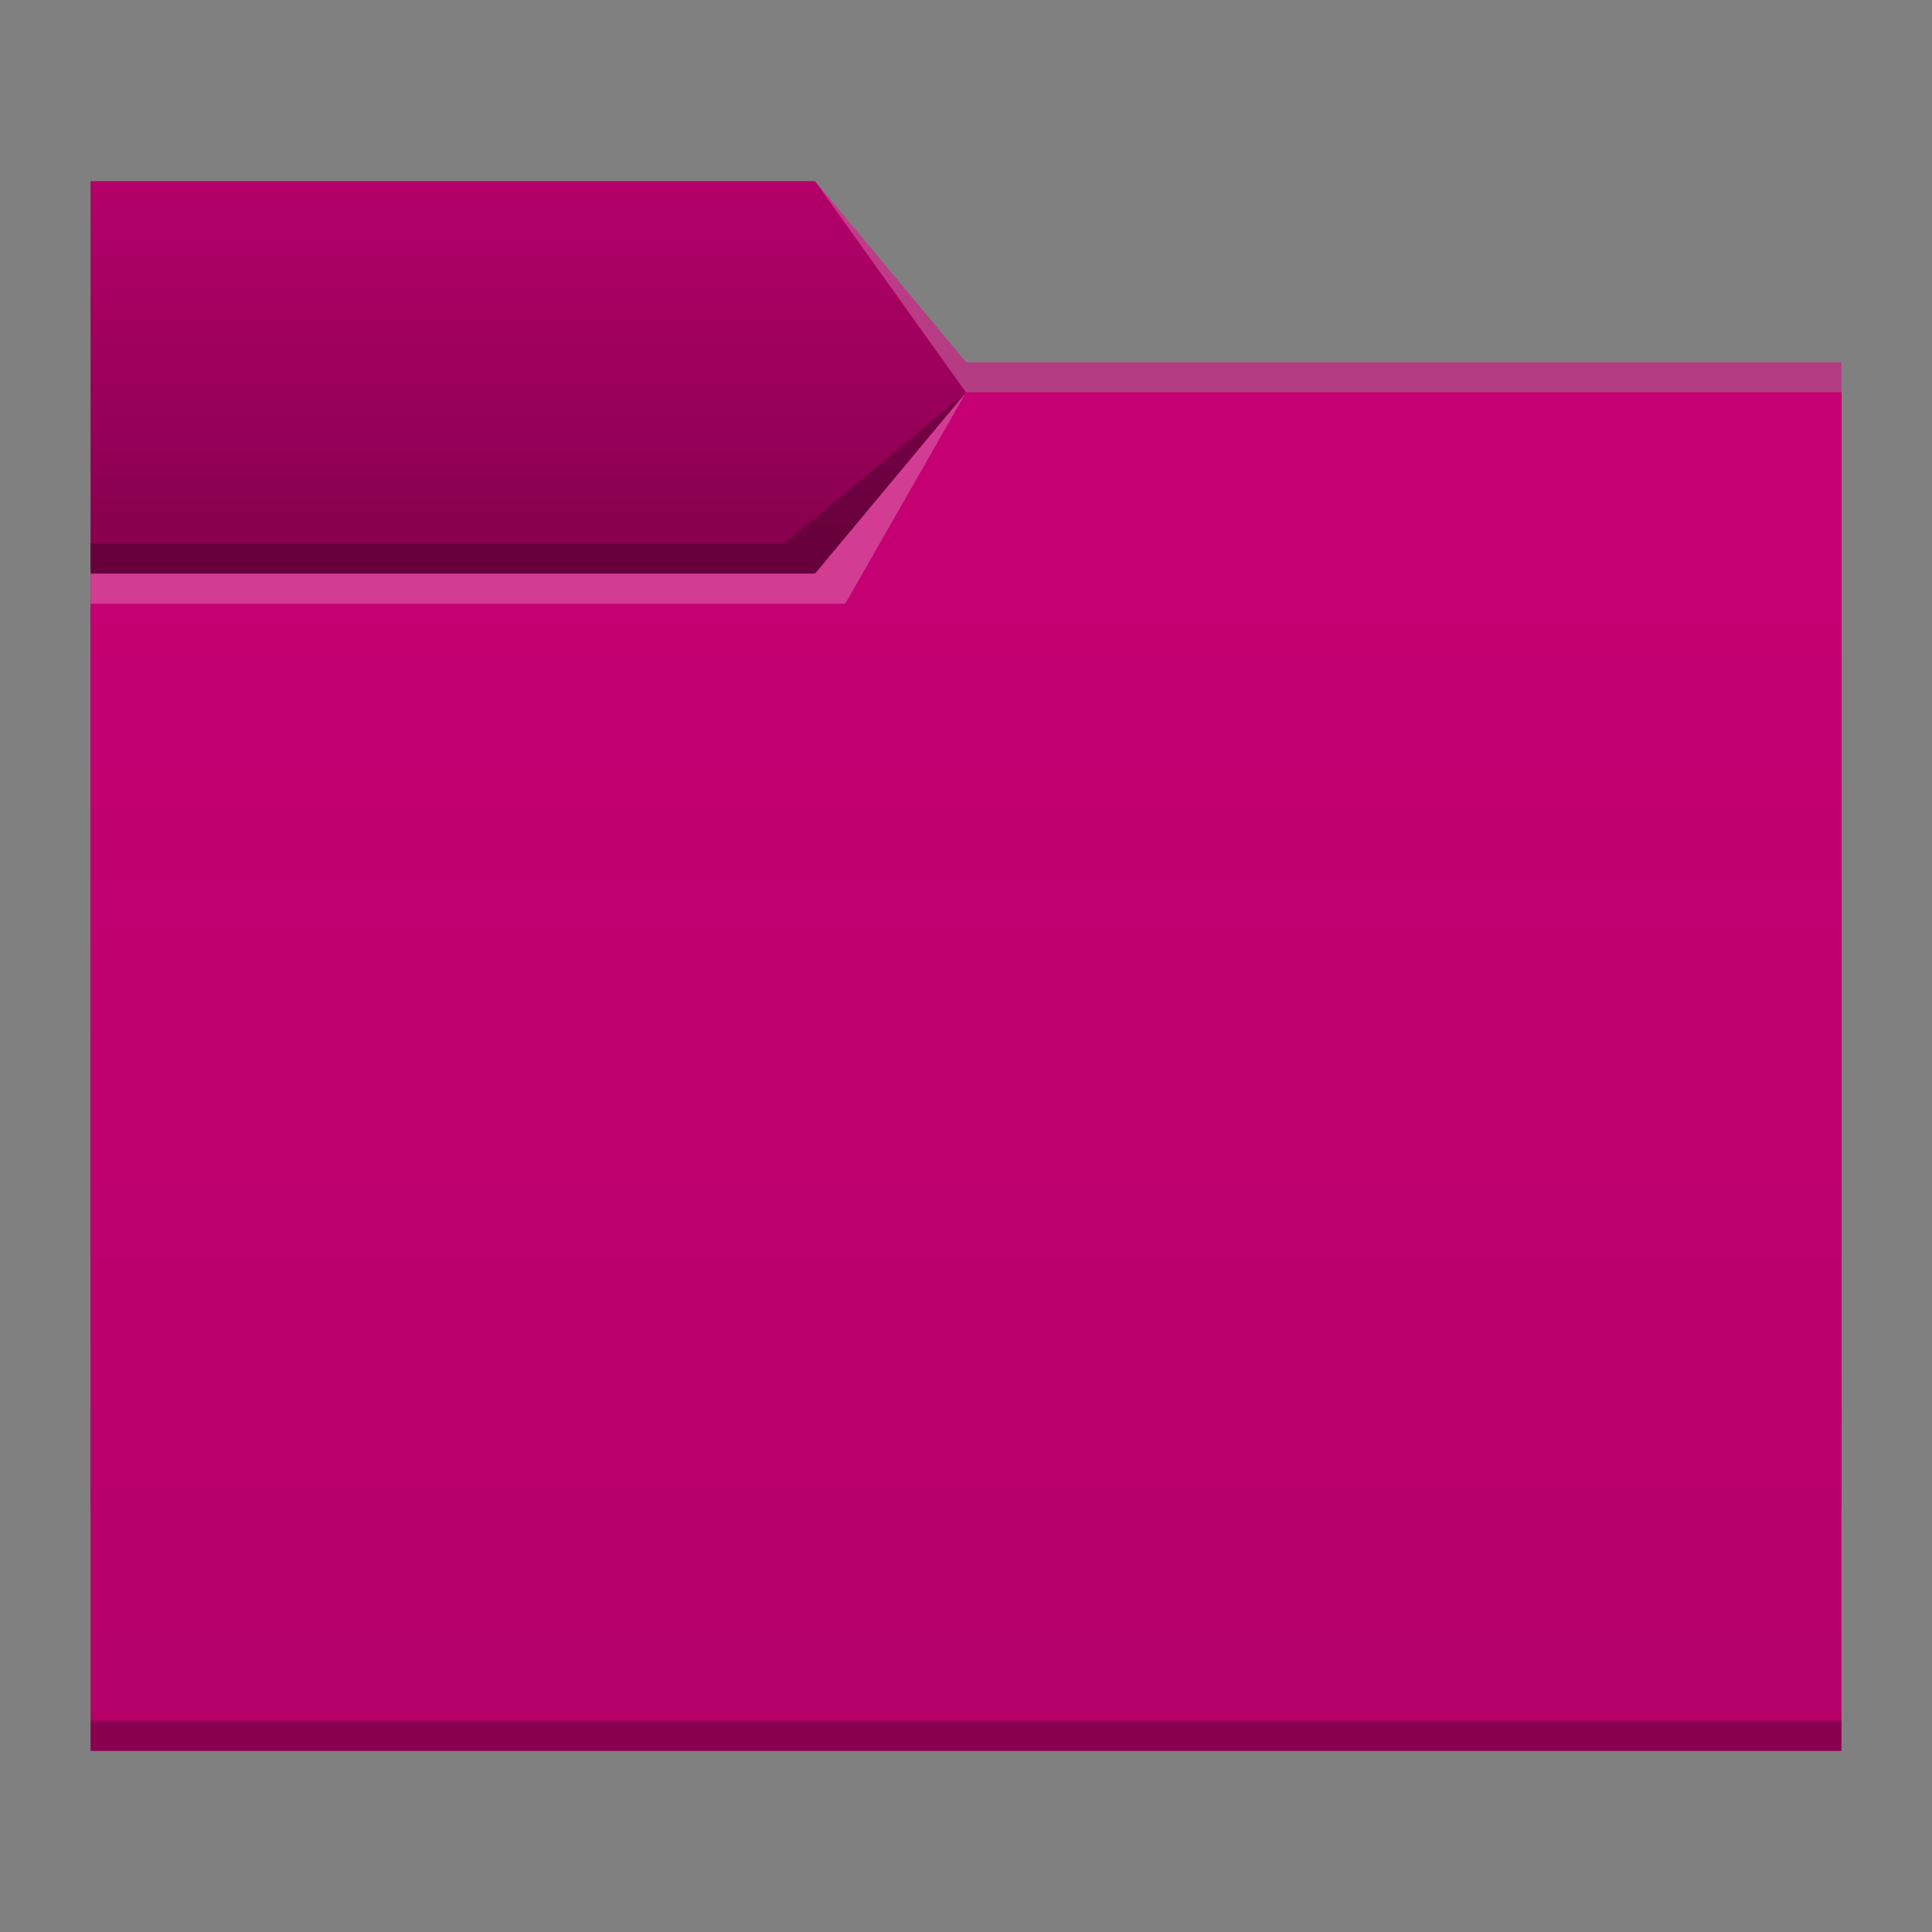 <?xml version="1.0" encoding="UTF-8" standalone="no"?>
<!-- Created with Inkscape (http://www.inkscape.org/) -->

<svg
   xmlns:dc="http://purl.org/dc/elements/1.1/"
   xmlns:cc="http://creativecommons.org/ns#"
   xmlns:rdf="http://www.w3.org/1999/02/22-rdf-syntax-ns#"
   xmlns:svg="http://www.w3.org/2000/svg"
   xmlns="http://www.w3.org/2000/svg"
   xmlns:xlink="http://www.w3.org/1999/xlink"
   xmlns:sodipodi="http://sodipodi.sourceforge.net/DTD/sodipodi-0.dtd"
   xmlns:inkscape="http://www.inkscape.org/namespaces/inkscape"
   width="64"
   version="1.1"
   height="64"
   id="svg2"
   inkscape:version="0.92.0 r"
   sodipodi:docname="folder-magenta.svg">
  <rect width="100%" height="100%" fill="#808080" stroke="none"/>
  <sodipodi:namedview
     pagecolor="#ffffff"
     bordercolor="#666666"
     borderopacity="1"
     objecttolerance="10"
     gridtolerance="10"
     guidetolerance="10"
     inkscape:pageopacity="0"
     inkscape:pageshadow="2"
     inkscape:window-width="1920"
     inkscape:window-height="1011"
     id="namedview17"
     showgrid="true"
     inkscape:zoom="14.75"
     inkscape:cx="5.1238461"
     inkscape:cy="46.782306"
     inkscape:window-x="0"
     inkscape:window-y="0"
     inkscape:window-maximized="1"
     inkscape:current-layer="layer1">
    <inkscape:grid
       type="xygrid"
       id="grid827" />
  </sodipodi:namedview>
  <defs
     id="defs5455">
    <linearGradient
       inkscape:collect="always"
       id="linearGradient833">
      <stop
         style="stop-color:#87004f;stop-opacity:1;"
         offset="0"
         id="stop829" />
      <stop
         style="stop-color:#b4006a;stop-opacity:1"
         offset="1"
         id="stop831" />
    </linearGradient>
    <linearGradient
       id="linearGradient4194">
      <stop
         style="stop-color:#b5006a"
         id="stop4196" />
      <stop
         offset="1"
         style="stop-color:#c70073"
         id="stop4198" />
    </linearGradient>
    <linearGradient
       inkscape:collect="always"
       xlink:href="#linearGradient4194"
       id="linearGradient4182"
       x1="429.571"
       y1="541.798"
       x2="429.571"
       y2="496.798"
       gradientUnits="userSpaceOnUse" />
    <linearGradient
       inkscape:collect="always"
       xlink:href="#linearGradient833"
       id="linearGradient835"
       x1="414.571"
       y1="501.798"
       x2="414.571"
       y2="489.798"
       gradientUnits="userSpaceOnUse" />
  </defs>
  <g
     inkscape:label="Capa 1"
     inkscape:groupmode="layer"
     id="layer1"
     transform="matrix(1 0 0 1 -384.571 -483.798)">
    <g
       transform="translate(-5e-6,-5e-5)"
       id="g4193">
      <path
         d="m 387.571,503.798 0,1 20,0 3,-5 -4,4 z"
         id="path4224"
         style="fill:#ffffff;fill-opacity:0.235;fill-rule:evenodd"
         inkscape:connector-curvature="0" />
      <path
         sodipodi:nodetypes="ccccccc"
         inkscape:connector-curvature="0"
         id="rect4160"
         d="m 387.571,489.798 24,0 5,6 29,0 10e-6,38 -58,0 z"
         style="fill:url(#linearGradient835);fill-opacity:1;fill-rule:evenodd;stroke:none;stroke-width:1px;stroke-linecap:butt;stroke-linejoin:miter;stroke-opacity:1" />
      <path
         sodipodi:nodetypes="cccccccc"
         inkscape:connector-curvature="0"
         style="fill:#ffffff;fill-opacity:0.235;fill-rule:evenodd"
         id="path4166"
         d="m 411.571,489.798 5,7 2,0 27,0 0,-1 -27,0 -2,0 z" />
      <path
         sodipodi:nodetypes="ccccccc"
         inkscape:connector-curvature="0"
         id="rect3347"
         d="m 387.571,502.798 24,0 5,-6 29,0 10e-6,45 -58,0 z"
         style="fill:url(#linearGradient4182);fill-opacity:1.0;fill-rule:evenodd;stroke:none;stroke-width:1px;stroke-linecap:butt;stroke-linejoin:miter;stroke-opacity:1" />
      <path
         d="m 416.571,496.798 -4,7 -4,0 -21,0 0,-1 21,0 3,0 z"
         id="path4168"
         style="fill:#ffffff;fill-opacity:0.235;fill-rule:evenodd"
         inkscape:connector-curvature="0"
         sodipodi:nodetypes="cccccccc" />
      <path
         sodipodi:nodetypes="cccccc"
         d="m 387.571,501.798 0,1 24,0 5,-6 -6,5 z"
         id="path4228"
         style="fill:#000000;fill-opacity:0.235;fill-rule:evenodd"
         inkscape:connector-curvature="0" />
      <path
         d="m 387.571,540.798 0,1 1,0 56,0 1,0 0,-1 -1,0 -56,0 -1,0 z"
         id="path4151-2-3"
         style="fill-opacity:0.235"
         inkscape:connector-curvature="0" />
    </g>
  </g>
</svg>
